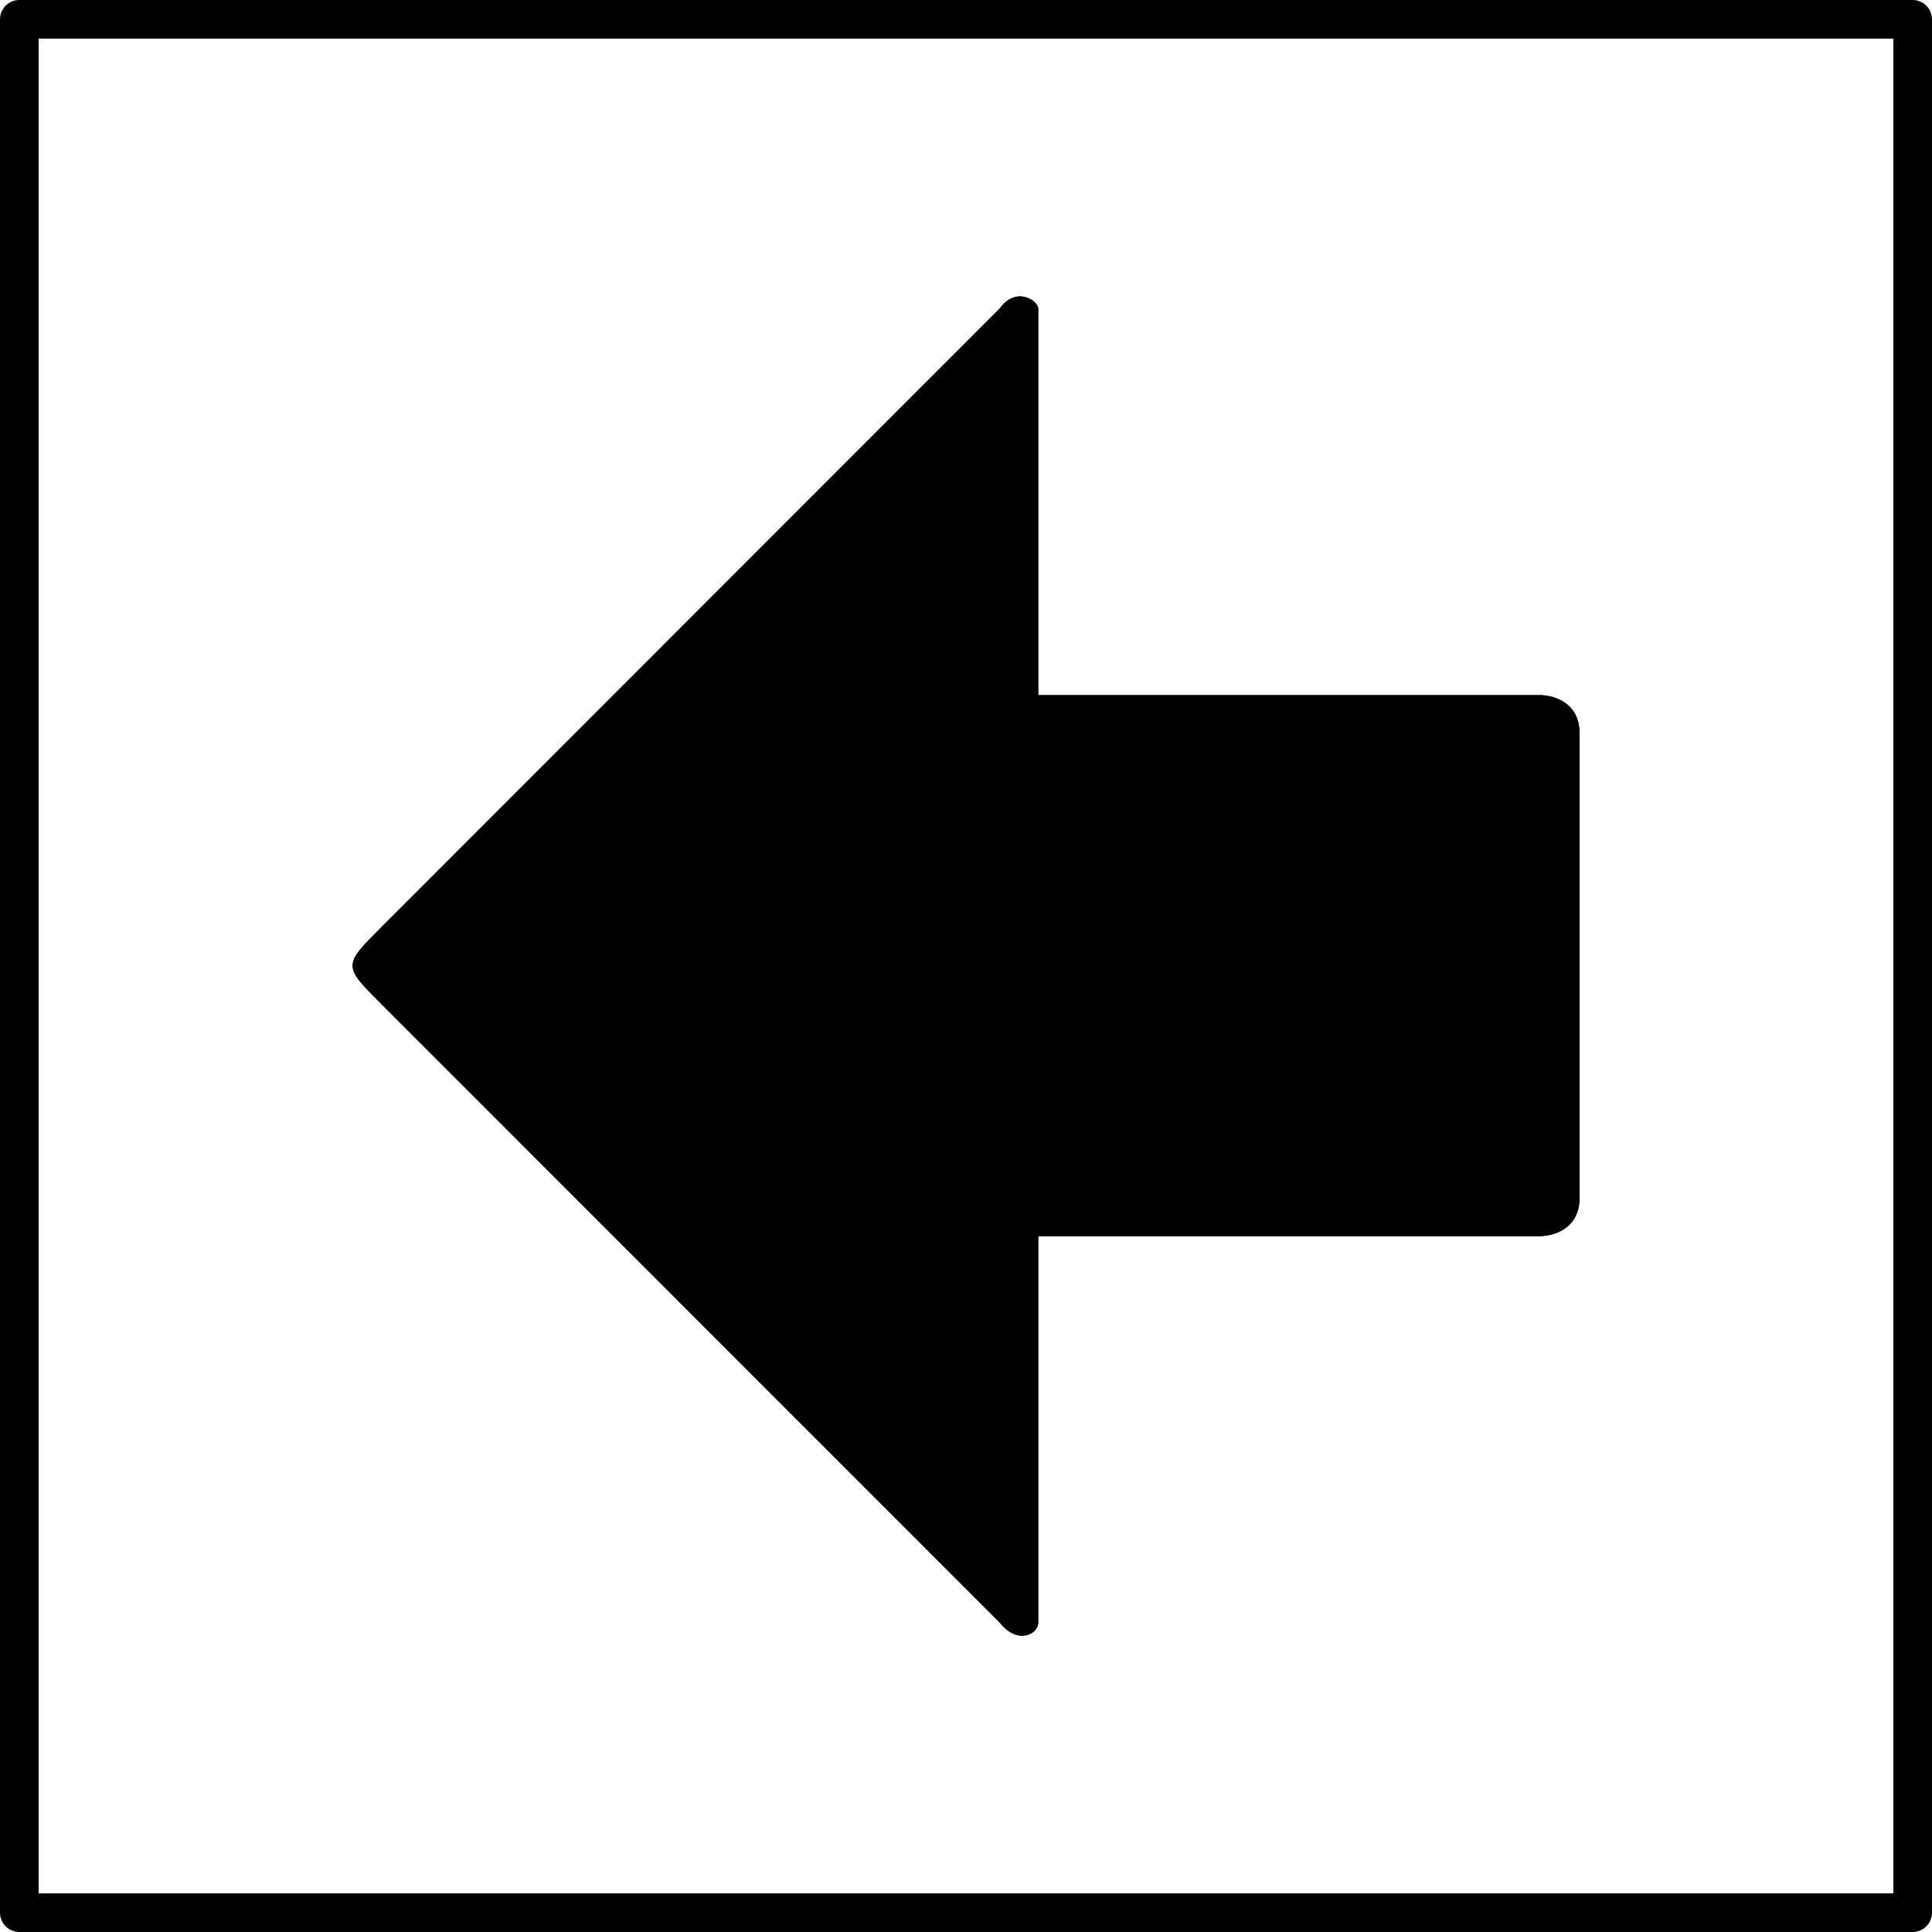 <?xml version="1.0" encoding="UTF-8" standalone="no"?>
<!-- Created with Inkscape (http://www.inkscape.org/) -->

<svg
   xmlns:dc="http://purl.org/dc/elements/1.1/"
   xmlns:cc="http://creativecommons.org/ns#"
   xmlns:rdf="http://www.w3.org/1999/02/22-rdf-syntax-ns#"
   xmlns:svg="http://www.w3.org/2000/svg"
   xmlns="http://www.w3.org/2000/svg"
   xmlns:sodipodi="http://sodipodi.sourceforge.net/DTD/sodipodi-0.dtd"
   xmlns:inkscape="http://www.inkscape.org/namespaces/inkscape"
   width="50"
   height="50"
   id="svg3816"
   version="1.1"
   inkscape:version="0.48.0 r9654"
   sodipodi:docname="prev.svg">
  <defs
     id="defs3818" />
  <sodipodi:namedview
     id="base"
     pagecolor="#ffffff"
     bordercolor="#666666"
     borderopacity="1.0"
     inkscape:pageopacity="0.0"
     inkscape:pageshadow="2"
     inkscape:zoom="7.92"
     inkscape:cx="-10.19"
     inkscape:cy="30.2"
     inkscape:document-units="px"
     inkscape:current-layer="svg3816"
     showgrid="true"
     inkscape:snap-bbox="true"
     inkscape:snap-page="true"
     inkscape:window-width="1334"
     inkscape:window-height="875"
     inkscape:window-x="58"
     inkscape:window-y="114"
     inkscape:window-maximized="0"
     inkscape:snap-object-midpoints="true">
    <inkscape:grid
       type="xygrid"
       id="grid4371"
       empspacing="5"
       visible="true"
       enabled="true"
       snapvisiblegridlinesonly="true"
       dotted="false" />
  </sodipodi:namedview>
  <rect
     y="0.5"
     x="0.5"
     height="49"
     width="49"
     id="rect3839-2"
     style="fill:none;stroke:#000000;stroke-width:1;stroke-linejoin:round;stroke-miterlimit:4;stroke-opacity:1;stroke-dasharray:none;stroke-dashoffset:0;display:inline" />
  <path
     sodipodi:nodetypes="ccccccccccccc"
     id="path4046"
     d="m 26.87,41.99 c 0,0.3 -0.53,0.59 -1,0 l -15.995,-16 c -1,-1 -1,-1 0,-2 L 25.87,7.987 c 0.43,-0.598 1,-0.2 1,0 l 0,10.003 13.01,0 c 0,0 1,0 1,1 l 0,12 c 0,1 -1,1 -1,1 l -13.01,0 0,10 z"
     style="fill-rule:nonzero;stroke:none;stroke-width:8;stroke-miterlimit:4;stroke-opacity:1;stroke-dasharray:none"
     inkscape:connector-curvature="0" />
  <path
     style="fill-rule:nonzero;stroke:none"
     d="m 26.87,41.99 c 0,0.3 -0.53,0.59 -1,0 l -15.995,-16 c -1,-1 -1,-1 0,-2 L 25.87,7.987 c 0.43,-0.598 1,-0.2 1,0 l 0,10.003 13.01,0 c 0,0 1,0 1,1 l 0,12 c 0,1 -1,1 -1,1 l -13.01,0 0,10 z"
     id="path9"
     sodipodi:nodetypes="ccccccccccccc"
     inkscape:connector-curvature="0" />
</svg>
